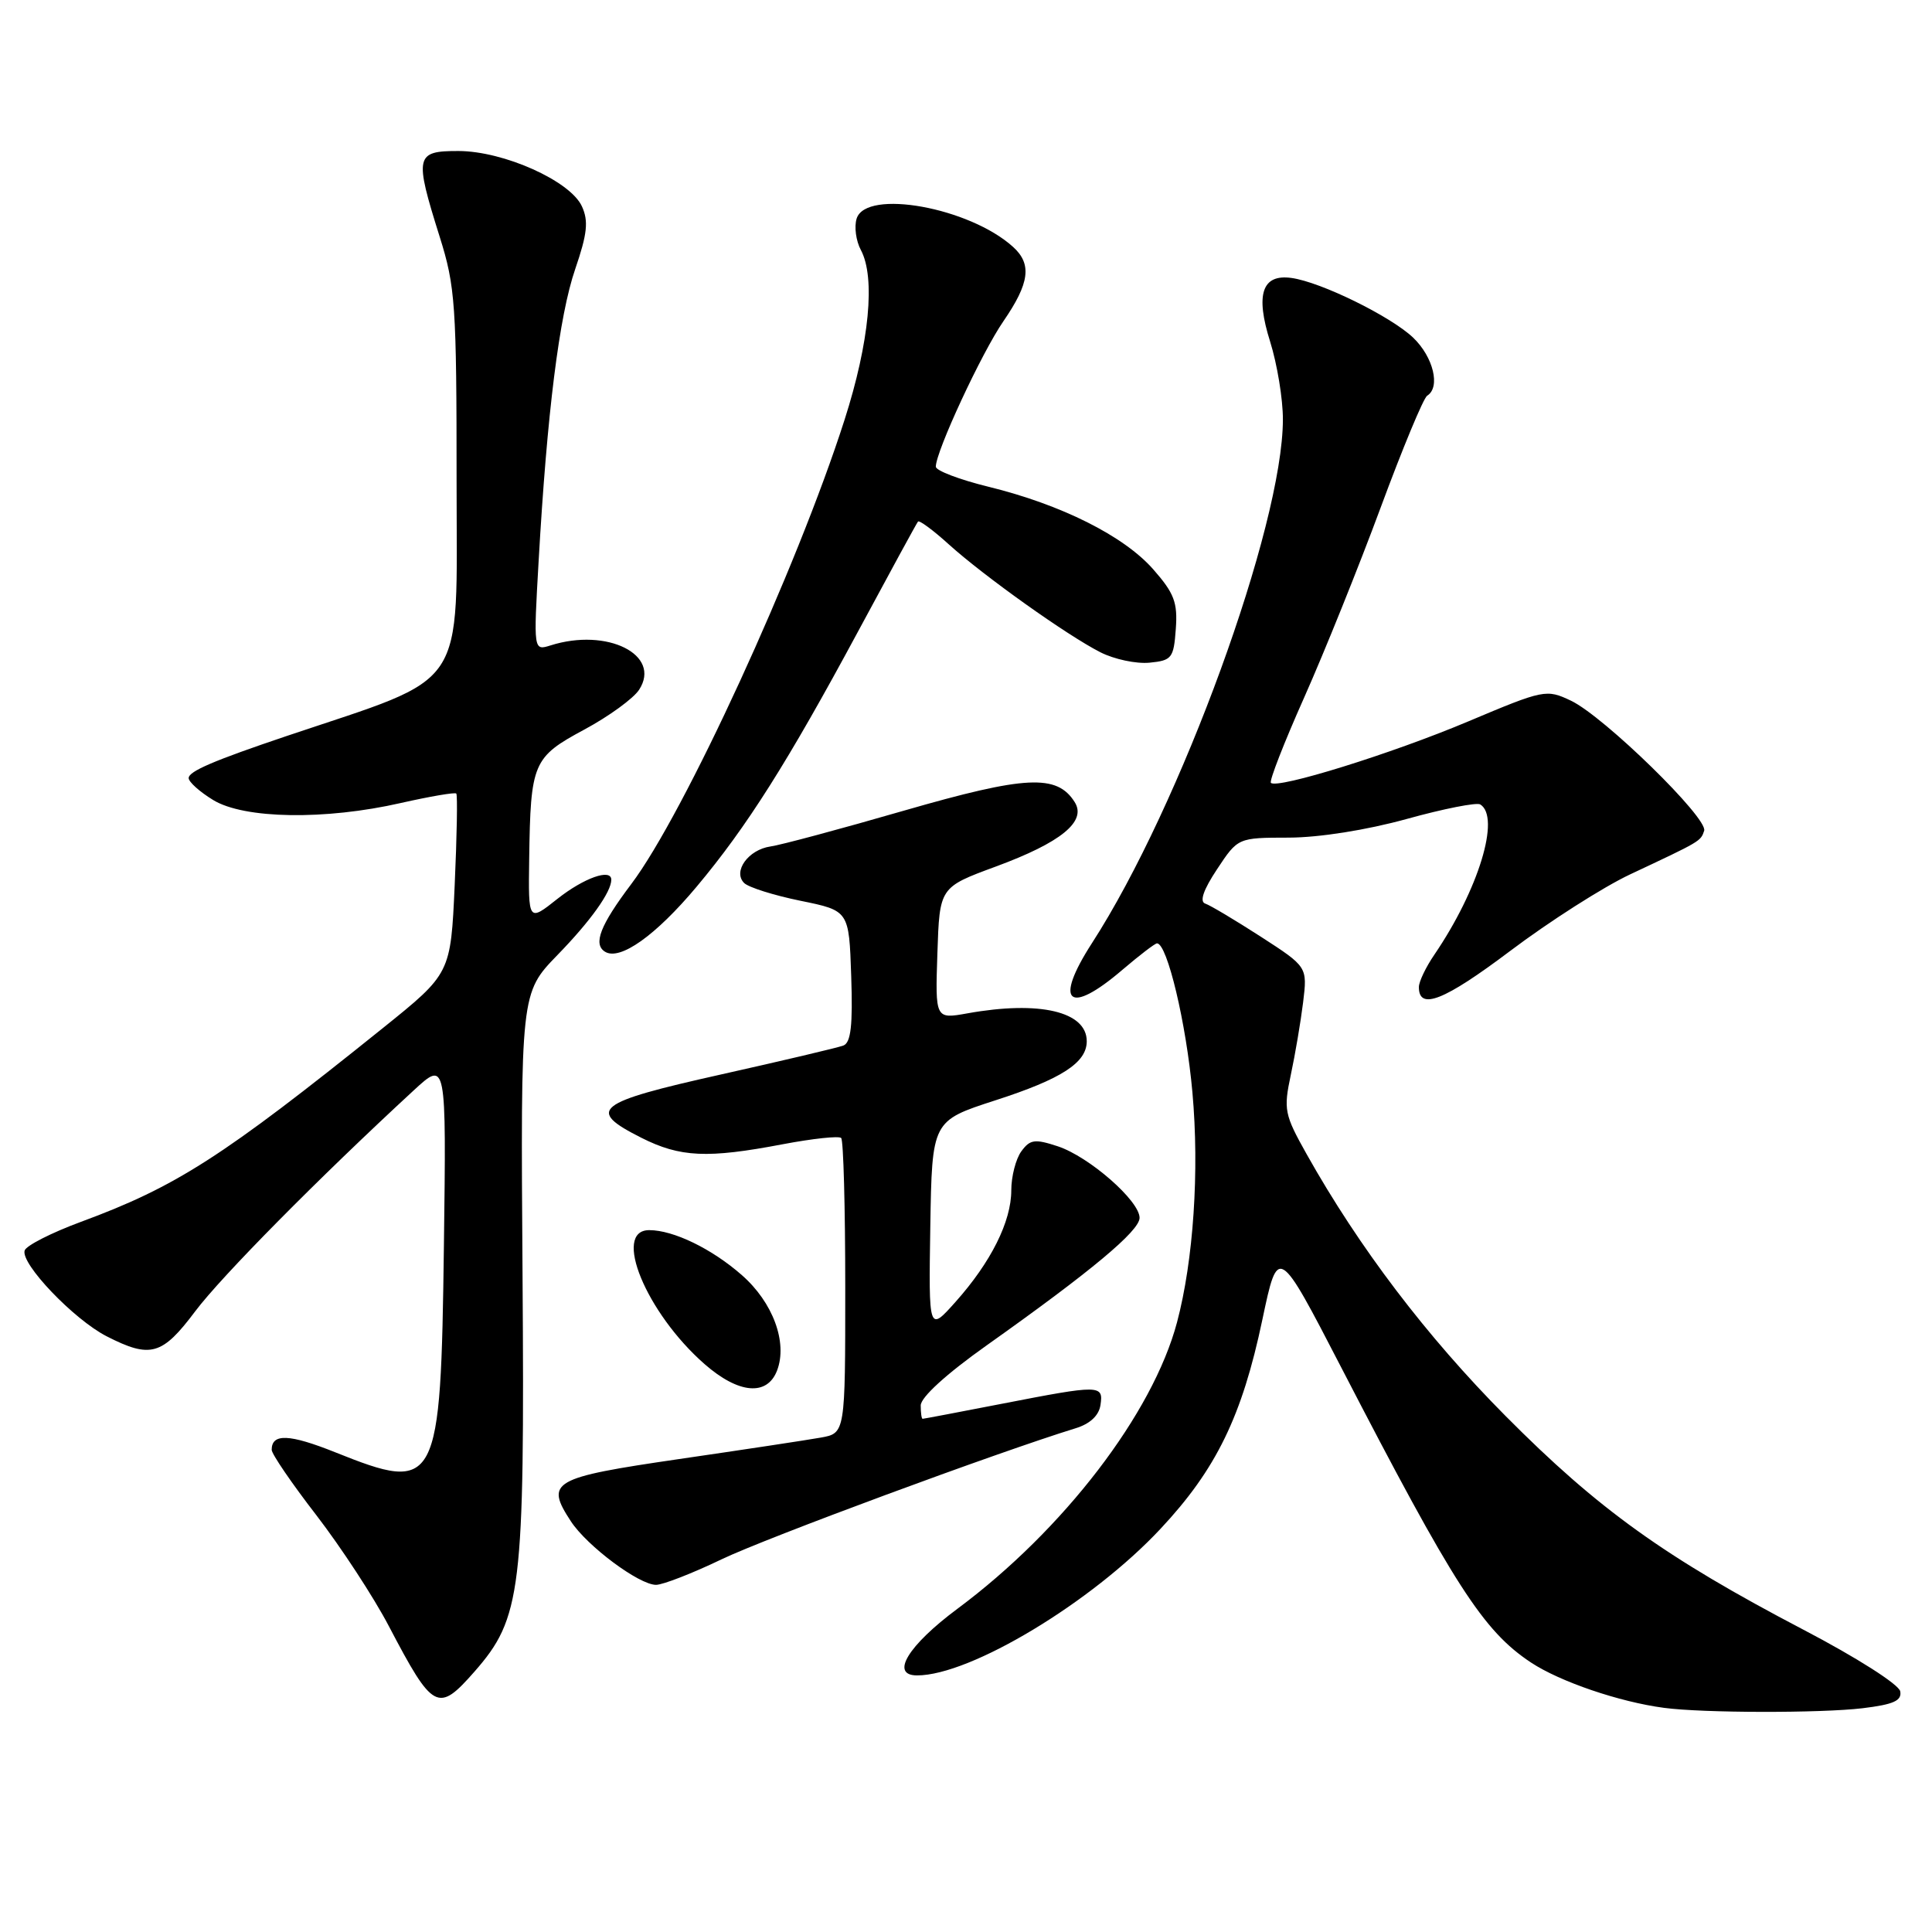 <?xml version="1.0" encoding="UTF-8" standalone="no"?>
<!DOCTYPE svg PUBLIC "-//W3C//DTD SVG 1.1//EN" "http://www.w3.org/Graphics/SVG/1.1/DTD/svg11.dtd" >
<svg xmlns="http://www.w3.org/2000/svg" xmlns:xlink="http://www.w3.org/1999/xlink" version="1.1" viewBox="0 0 256 256">
 <g >
 <path fill="currentColor"
d=" M 246.80 226.35 C 250.92 225.85 252.02 225.35 251.79 224.11 C 251.62 223.20 246.01 219.63 238.99 215.96 C 220.61 206.34 211.78 200.00 199.48 187.61 C 189.02 177.07 180.09 165.32 173.13 152.92 C 170.19 147.68 170.06 147.03 171.04 142.42 C 171.62 139.71 172.35 135.39 172.67 132.81 C 173.24 128.11 173.24 128.11 167.07 124.12 C 163.67 121.93 160.36 119.95 159.70 119.73 C 158.92 119.47 159.45 117.91 161.27 115.17 C 164.03 111.00 164.03 111.00 170.76 110.99 C 174.81 110.98 181.06 109.99 186.39 108.52 C 191.28 107.16 195.67 106.30 196.14 106.59 C 198.86 108.27 195.91 117.91 190.06 126.50 C 188.93 128.15 188.01 130.08 188.01 130.78 C 187.99 133.93 191.35 132.60 200.10 126.01 C 205.27 122.11 212.43 117.54 216.00 115.86 C 225.39 111.45 225.34 111.48 225.81 110.08 C 226.36 108.43 212.53 94.93 208.17 92.85 C 204.90 91.30 204.61 91.35 194.53 95.60 C 184.40 99.87 169.25 104.58 168.40 103.73 C 168.16 103.49 170.15 98.39 172.82 92.40 C 175.49 86.40 180.05 75.08 182.95 67.24 C 185.85 59.40 188.62 52.73 189.11 52.43 C 190.90 51.32 189.93 47.30 187.25 44.74 C 184.29 41.92 175.01 37.36 171.12 36.83 C 167.23 36.29 166.32 39.00 168.30 45.27 C 169.23 48.24 170.00 52.89 169.99 55.59 C 169.97 69.67 156.44 106.79 144.69 124.97 C 139.58 132.89 141.57 134.63 148.73 128.50 C 150.98 126.58 153.04 125.00 153.31 125.00 C 154.66 125.00 157.19 135.62 158.00 144.73 C 158.94 155.14 158.14 167.01 155.96 175.22 C 152.74 187.31 140.94 202.70 126.88 213.16 C 120.30 218.05 117.91 222.00 121.52 222.00 C 128.59 222.00 144.67 212.32 153.77 202.58 C 161.15 194.70 164.58 187.66 167.27 174.86 C 169.35 165.01 169.35 165.01 177.75 181.25 C 192.67 210.10 196.52 216.09 202.86 220.29 C 206.70 222.83 214.58 225.52 220.50 226.30 C 225.65 226.99 241.26 227.01 246.80 226.35 Z  M 62.87 221.50 C 69.09 214.41 69.53 210.81 69.24 169.04 C 68.98 131.58 68.98 131.58 73.87 126.54 C 78.25 122.04 81.00 118.19 81.00 116.57 C 81.00 115.04 77.38 116.33 73.89 119.08 C 70.00 122.17 70.00 122.17 70.12 113.83 C 70.30 101.07 70.61 100.34 77.41 96.68 C 80.67 94.93 83.94 92.55 84.69 91.39 C 87.69 86.76 80.45 83.14 72.95 85.52 C 70.69 86.23 70.69 86.23 71.37 74.37 C 72.49 54.67 74.10 41.82 76.22 35.65 C 77.82 30.98 78.00 29.30 77.11 27.35 C 75.58 23.98 66.75 20.02 60.75 20.01 C 55.03 20.00 54.89 20.65 58.25 31.34 C 60.34 37.98 60.50 40.34 60.50 63.98 C 60.50 91.96 62.25 89.36 38.00 97.52 C 28.33 100.78 25.00 102.20 25.00 103.10 C 25.00 103.61 26.46 104.92 28.25 106.01 C 32.36 108.52 43.08 108.69 53.12 106.40 C 56.98 105.53 60.29 104.96 60.46 105.15 C 60.64 105.34 60.54 110.79 60.25 117.25 C 59.72 129.00 59.72 129.00 50.70 136.25 C 29.45 153.33 23.33 157.25 10.70 161.91 C 6.83 163.34 3.49 165.04 3.27 165.69 C 2.69 167.42 9.79 174.85 14.14 177.07 C 19.94 180.03 21.49 179.59 25.87 173.75 C 29.36 169.11 42.18 156.14 54.82 144.48 C 59.14 140.50 59.14 140.50 58.82 165.05 C 58.40 197.11 58.00 197.87 44.43 192.44 C 38.33 190.00 36.00 189.91 36.00 192.11 C 36.00 192.66 38.67 196.57 41.94 200.80 C 45.20 205.04 49.53 211.65 51.54 215.50 C 57.39 226.65 58.04 227.00 62.87 221.50 Z  M 95.63 206.61 C 101.55 203.77 132.21 192.43 142.50 189.26 C 144.44 188.67 145.61 187.57 145.82 186.17 C 146.22 183.48 145.80 183.47 132.79 186.00 C 127.13 187.10 122.39 188.00 122.25 188.00 C 122.11 188.00 122.00 187.20 122.00 186.23 C 122.00 185.15 125.39 182.06 130.75 178.26 C 144.57 168.46 151.00 163.10 151.00 161.37 C 151.00 159.11 144.31 153.26 140.16 151.89 C 137.12 150.89 136.49 150.97 135.33 152.56 C 134.60 153.56 134.00 155.89 134.00 157.73 C 134.00 161.86 131.31 167.24 126.62 172.50 C 123.05 176.50 123.05 176.50 123.27 162.51 C 123.50 148.52 123.50 148.52 131.86 145.81 C 140.67 142.97 144.00 140.81 144.00 137.97 C 144.00 134.03 137.73 132.56 128.21 134.27 C 123.92 135.04 123.92 135.04 124.21 126.30 C 124.50 117.57 124.50 117.57 131.93 114.83 C 140.61 111.63 144.02 108.84 142.40 106.28 C 140.05 102.55 135.92 102.76 119.83 107.40 C 111.40 109.84 103.42 111.98 102.10 112.16 C 99.16 112.58 97.07 115.47 98.60 117.00 C 99.18 117.58 102.55 118.64 106.08 119.36 C 112.50 120.67 112.50 120.67 112.79 129.35 C 113.01 135.85 112.75 138.16 111.75 138.54 C 111.02 138.82 103.69 140.55 95.46 142.39 C 78.86 146.10 77.65 147.06 84.96 150.75 C 90.13 153.36 93.74 153.52 103.71 151.62 C 107.67 150.87 111.16 150.49 111.46 150.79 C 111.76 151.09 112.00 160.01 112.00 170.62 C 112.00 189.91 112.00 189.91 108.75 190.49 C 106.96 190.81 98.53 192.09 90.00 193.33 C 73.10 195.80 72.20 196.32 75.65 201.59 C 77.80 204.87 84.68 210.00 86.93 210.00 C 87.82 210.00 91.74 208.48 95.63 206.61 Z  M 102.97 181.59 C 104.38 177.88 102.42 172.57 98.30 168.96 C 94.33 165.47 89.24 163.00 86.03 163.00 C 81.09 163.00 85.62 173.97 93.36 180.75 C 97.87 184.70 101.66 185.03 102.97 181.59 Z  M 92.30 117.50 C 98.95 109.57 104.36 101.01 113.65 83.76 C 117.87 75.92 121.46 69.32 121.64 69.11 C 121.81 68.90 123.65 70.25 125.72 72.13 C 130.42 76.37 141.40 84.19 145.81 86.43 C 147.64 87.36 150.56 87.98 152.31 87.81 C 155.28 87.52 155.52 87.21 155.80 83.34 C 156.06 79.84 155.59 78.60 152.81 75.44 C 148.93 71.02 140.63 66.86 130.95 64.49 C 127.13 63.55 124.00 62.36 124.00 61.84 C 124.00 59.82 130.07 46.75 132.96 42.56 C 136.43 37.51 136.76 34.99 134.23 32.71 C 128.46 27.49 114.77 25.01 113.51 28.96 C 113.17 30.04 113.42 31.92 114.07 33.13 C 116.02 36.78 115.20 45.36 111.91 55.62 C 105.61 75.30 90.62 107.92 83.64 117.15 C 79.53 122.60 78.55 125.11 80.17 126.11 C 82.15 127.33 86.88 123.97 92.30 117.50 Z "/>
</g>
</svg>